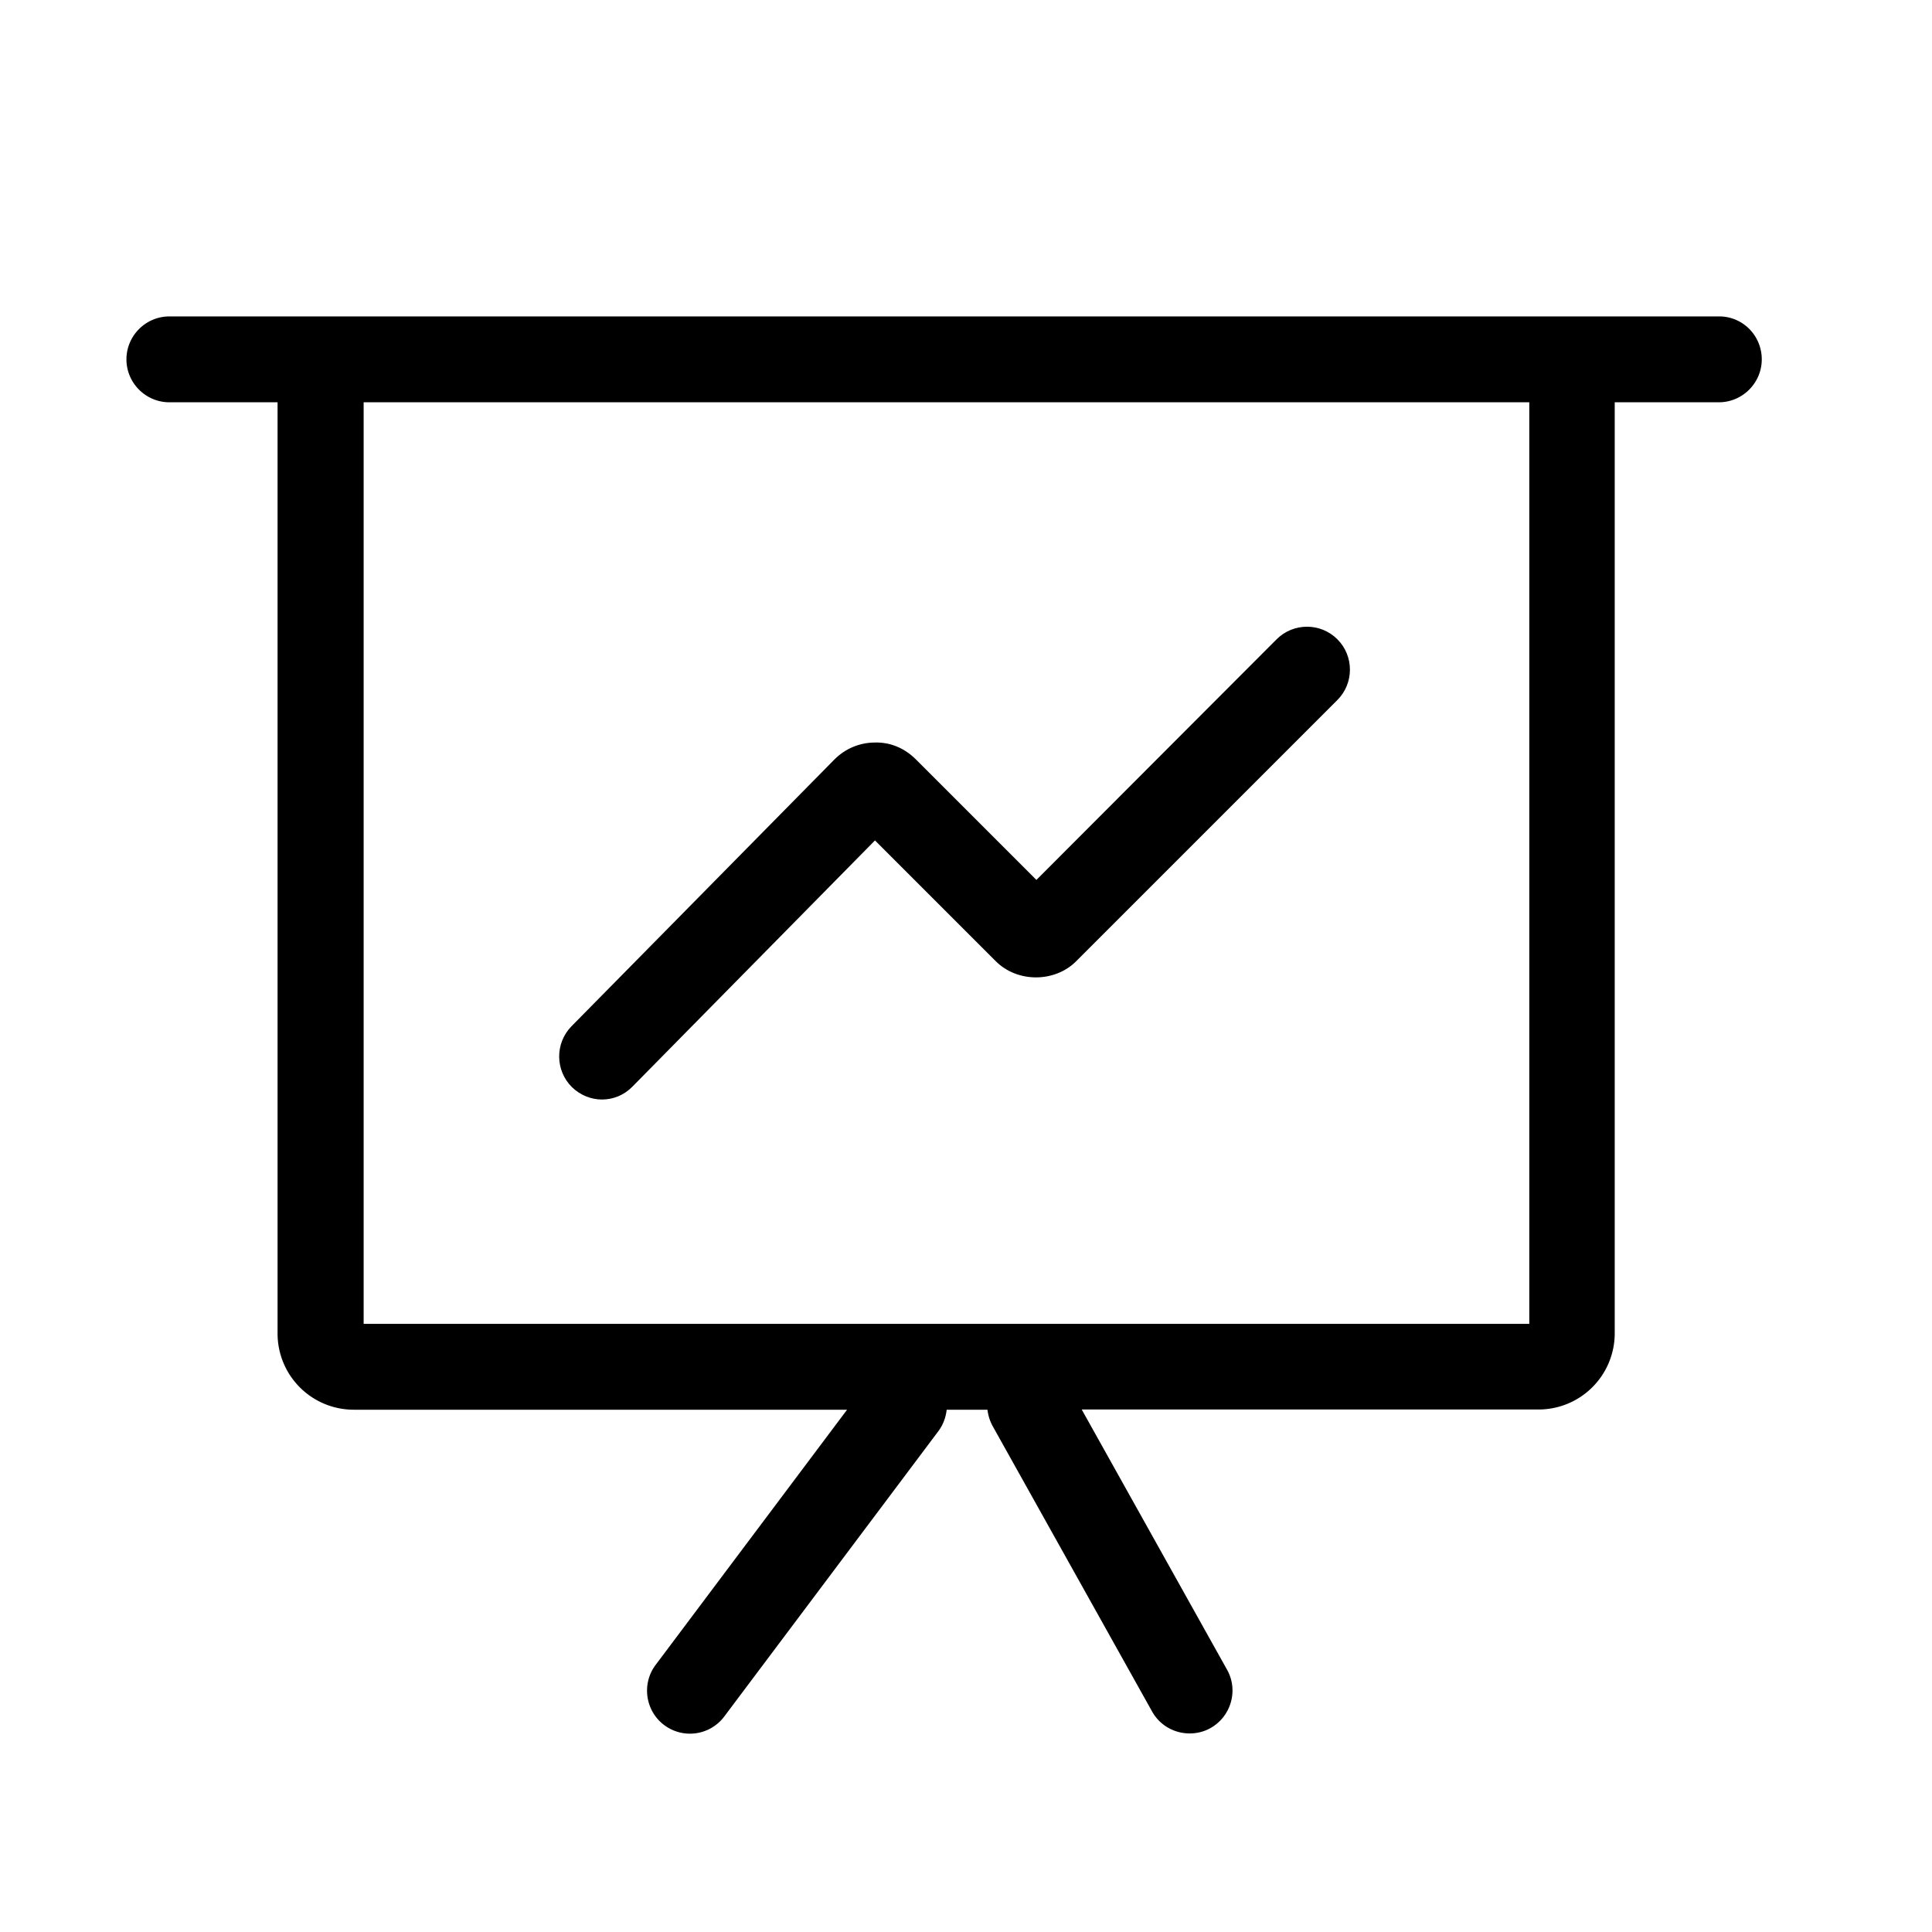 <?xml version="1.0" standalone="no"?><!DOCTYPE svg PUBLIC "-//W3C//DTD SVG 1.1//EN" "http://www.w3.org/Graphics/SVG/1.1/DTD/svg11.dtd"><svg t="1612087001273" class="icon" viewBox="0 0 1024 1024" version="1.1" xmlns="http://www.w3.org/2000/svg" p-id="4574" xmlns:xlink="http://www.w3.org/1999/xlink" width="200" height="200"><defs><style type="text/css"></style></defs><path d="M911.246 167.708H89.771c-12.516 0-22.756 10.24-22.756 22.756s10.24 22.756 22.756 22.756h57.344v493.568a40.391 40.391 0 0 0 40.391 40.391h261.461l-101.49 135.282c-7.509 10.012-5.461 24.348 4.551 31.858a22.733 22.733 0 0 0 31.858-4.551l113.55-151.324c2.503-3.413 3.868-7.282 4.324-11.264H523.378c0.341 2.958 1.252 5.916 2.731 8.647l84.537 151.324c4.21 7.509 11.947 11.605 19.911 11.605 3.755 0 7.623-0.91 11.036-2.844 10.923-6.144 14.905-20.025 8.761-30.948l-77.028-137.899h242.119a40.391 40.391 0 0 0 40.391-40.391V213.22h55.182c12.516 0 22.756-10.24 22.756-22.756s-10.012-22.756-22.528-22.756z m-100.693 533.959h-617.813V213.22h617.813v488.448z" p-id="4575"></path><path d="M303.104 576.171c4.437 4.324 10.24 6.599 15.929 6.599 5.916 0 11.719-2.276 16.156-6.827l128.569-130.503 64.057 64.057c11.378 11.378 31.175 11.378 42.553 0L708.836 371.029c8.875-8.875 8.875-23.324 0-32.199-8.875-8.875-23.324-8.875-32.199 0L549.319 466.375l-63.829-63.829c-5.803-5.803-13.312-9.216-21.732-8.988-8.192 0-15.929 3.3-21.618 9.102L302.876 543.972c-8.761 8.988-8.647 23.324 0.228 32.199z" p-id="4576"></path></svg>